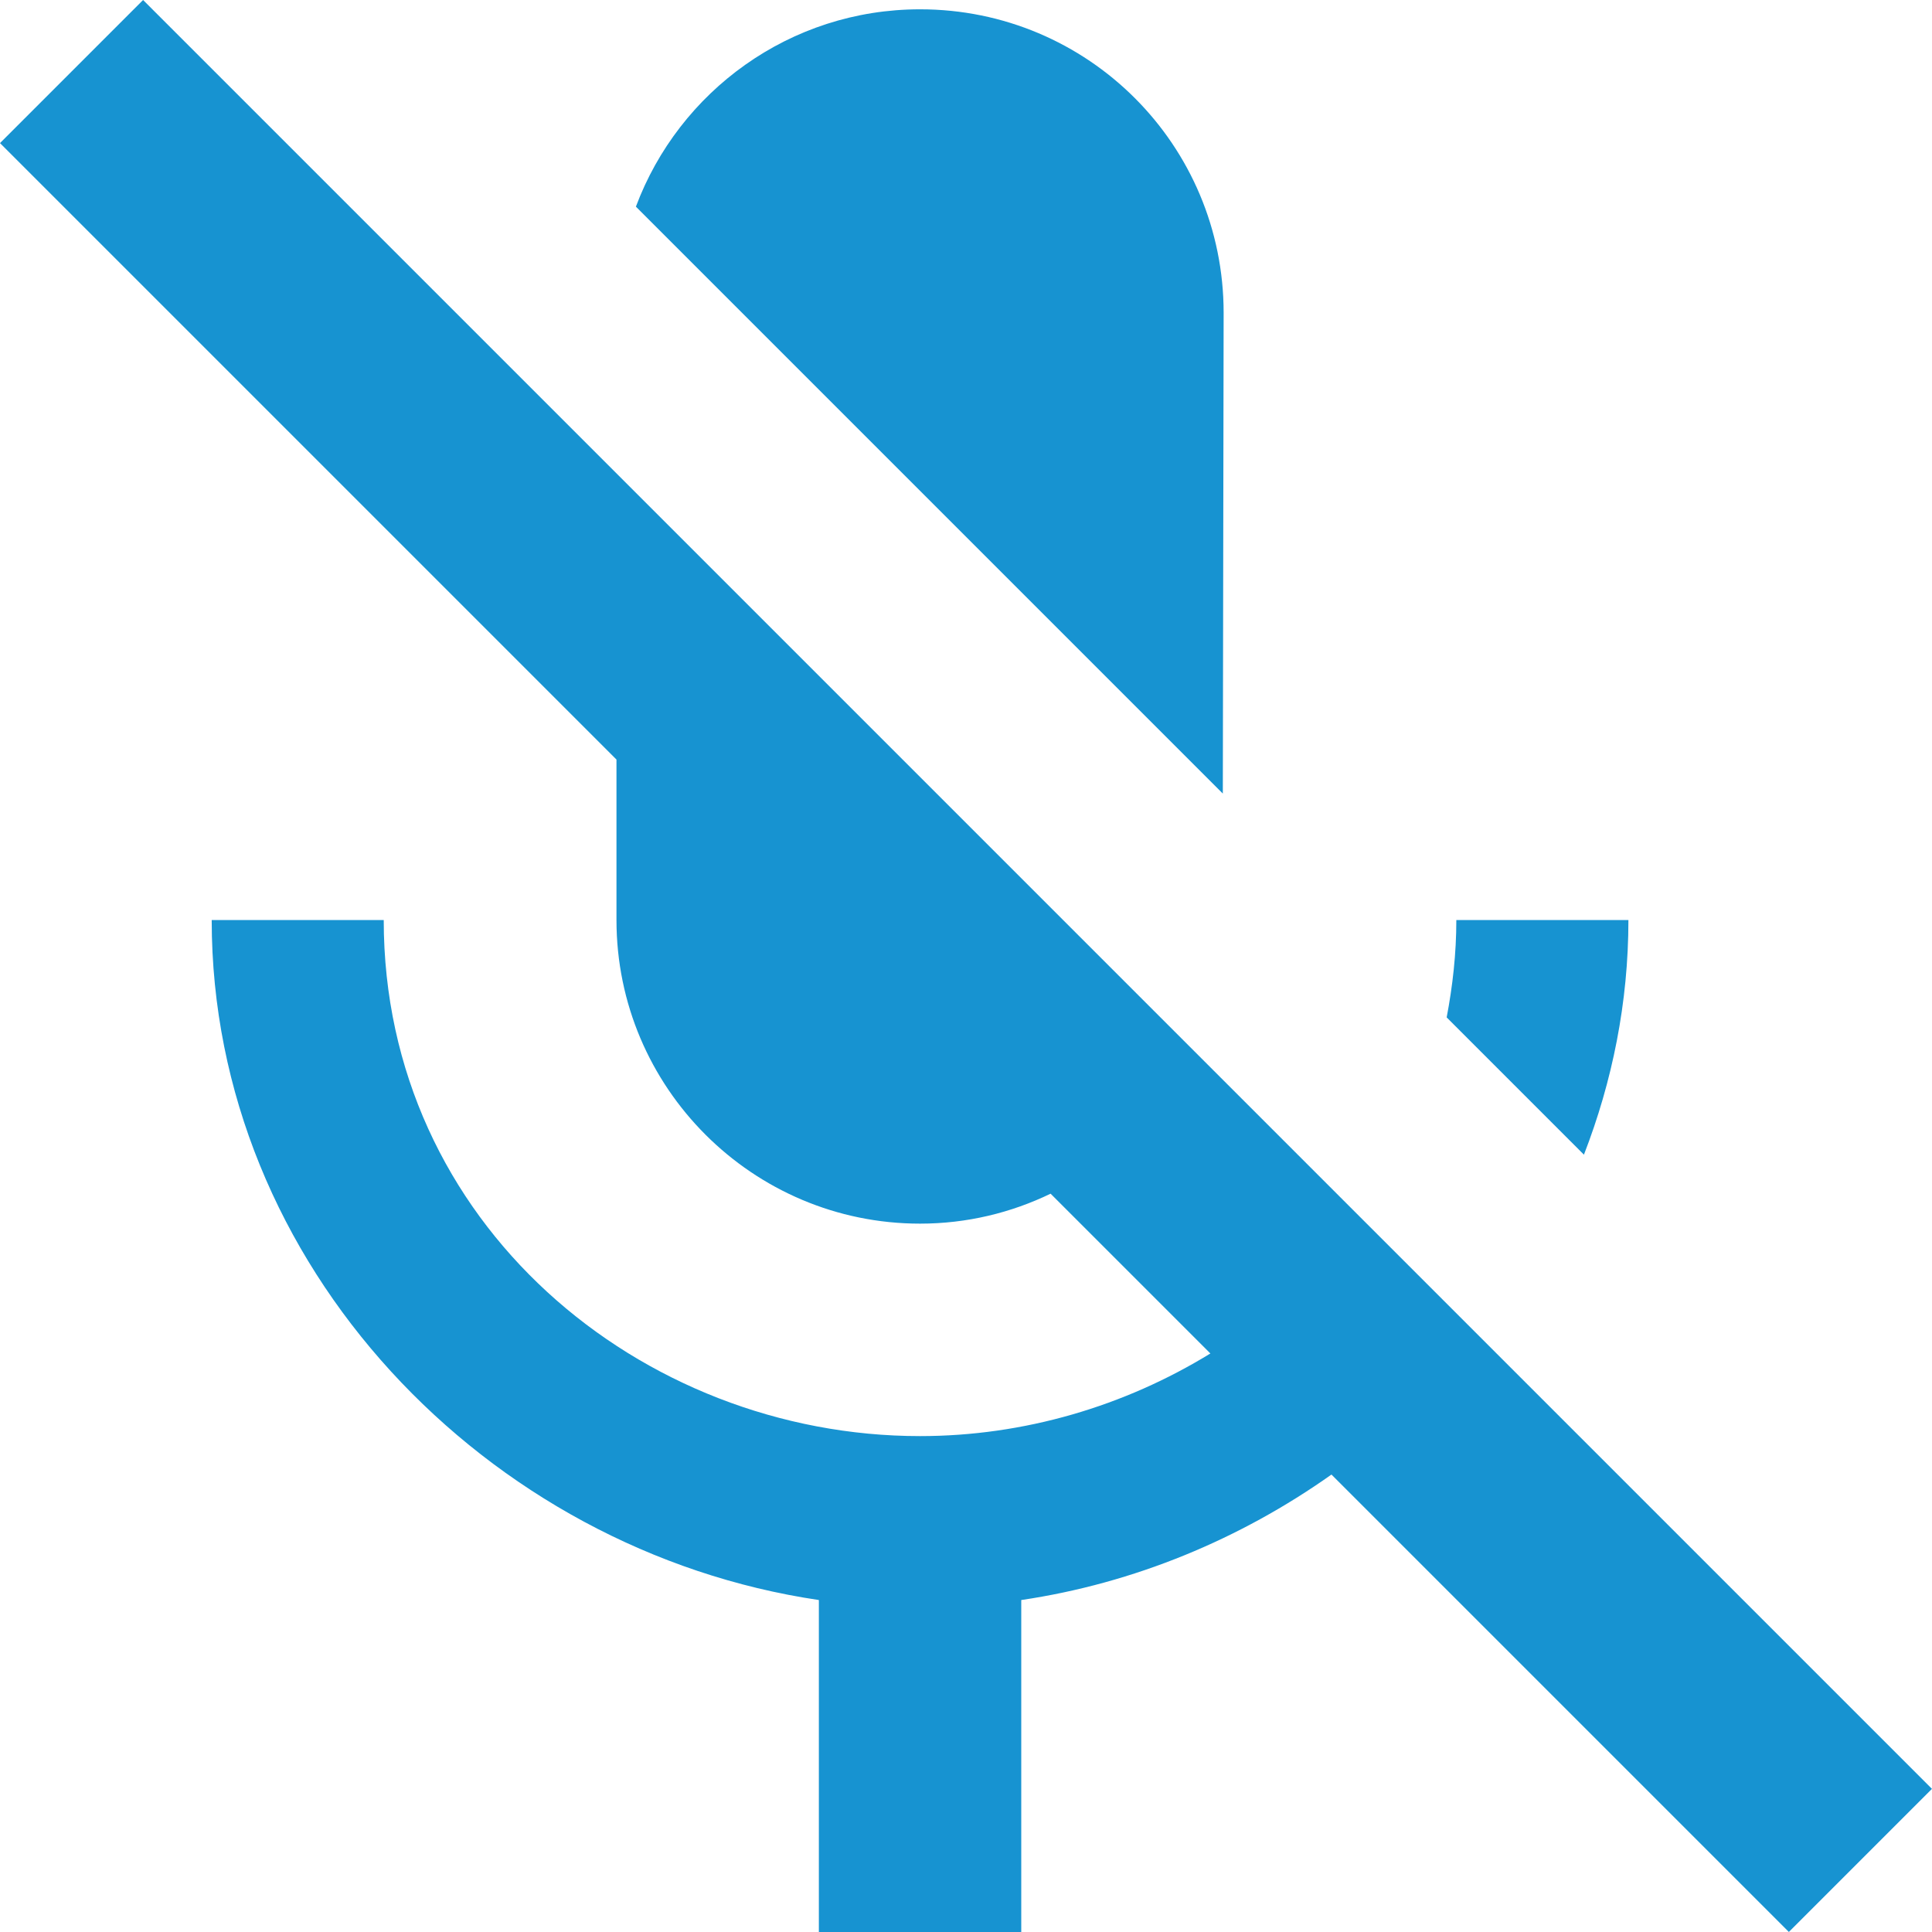 <svg xmlns="http://www.w3.org/2000/svg" width="38.18" height="38.18" viewBox="0 0 38.184 38.184" fill="#1793D1"><path d="m2.828 0l-2.828 2.828 12.184 12.184v3.172c0 3.31 2.69 6 6 6 .926 0 1.8-.215 2.58-.592l3.158 3.158c-1.693 1.04-3.68 1.633-5.738 1.633-5.52 0-10.6-4.199-10.6-10.199h-3.4c0 6.83 5.44 12.469 12 13.439v6.561h4v-6.561c2.232-.33 4.33-1.205 6.131-2.48l9.04 9.04 2.828-2.828-8.953-8.953-2.348-2.348-3.301-3.301-11.398-11.398-9.355-9.355m15.355.184c-2.572 0-4.763 1.621-5.615 3.9l11.6 11.6.016-9.5c0-3.32-2.68-6-6-6zm10.6 18c0 .666-.073 1.305-.191 1.924l2.713 2.713c.561-1.447.879-3.01.879-4.637h-3.4"/></svg>
